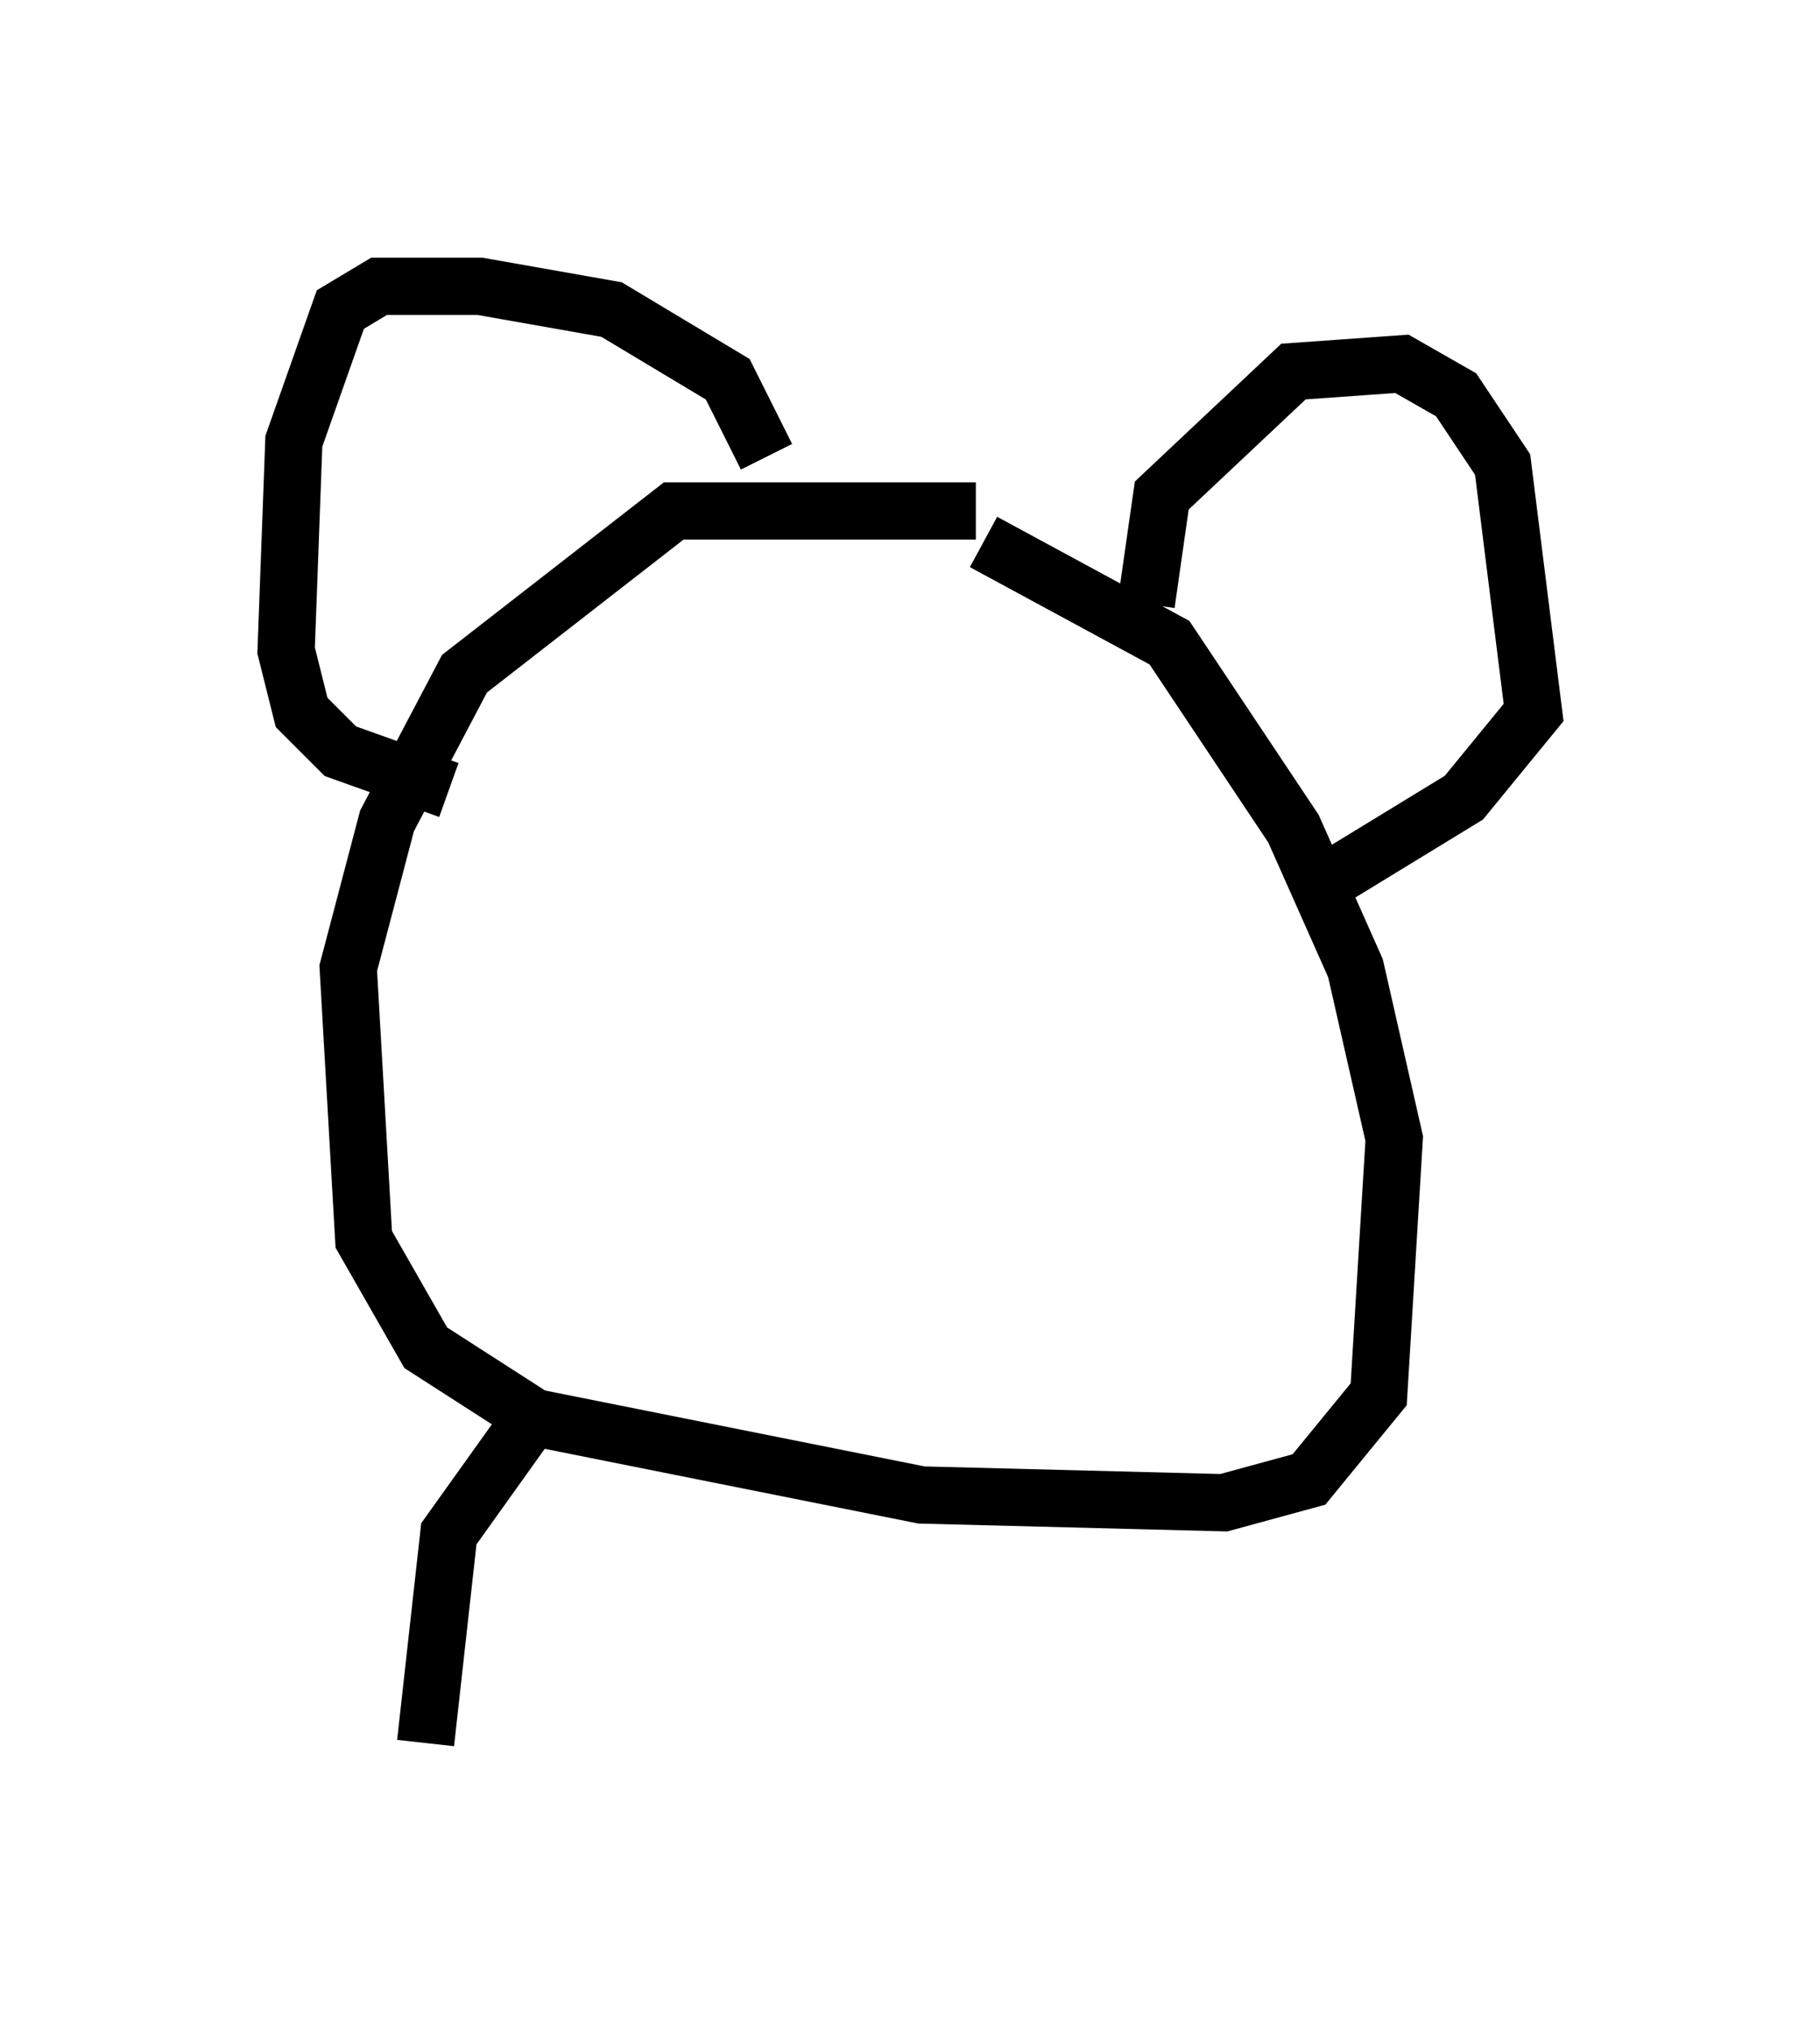 <?xml version="1.0" encoding="utf-8" ?>
<svg baseProfile="full" height="35.44" version="1.1" width="31.786" xmlns="http://www.w3.org/2000/svg" xmlns:ev="http://www.w3.org/2001/xml-events" xmlns:xlink="http://www.w3.org/1999/xlink"><defs /><rect fill="white" height="35.44" width="31.786" x="0" y="0" /><path d="M17.584, 10.142 m-0.541, -1.218 l-5.277, 0.0 -3.654, 2.842 l-1.353, 2.571 -0.677, 2.571 l0.271, 4.736 1.083, 1.894 l1.894, 1.218 6.766, 1.353 l5.277, 0.135 1.488, -0.406 l1.218, -1.488 0.271, -4.465 l-0.677, -2.977 -1.083, -2.436 l-2.165, -3.248 -3.248, -1.759 m2.842, 1.083 l0.271, -1.894 2.3, -2.165 l1.894, -0.135 0.947, 0.541 l0.812, 1.218 0.541, 4.33 l-1.218, 1.488 -2.436, 1.488 m-9.743, -7.442 l-0.677, -1.353 -2.03, -1.218 l-2.3, -0.406 -1.759, 0.0 l-0.677, 0.406 -0.812, 2.3 l-0.135, 3.654 0.271, 1.083 l0.677, 0.677 1.894, 0.677 m1.353, 11.096 l-1.353, 1.894 -0.406, 3.654 " fill="none" stroke="black" stroke-width="1" /></svg>